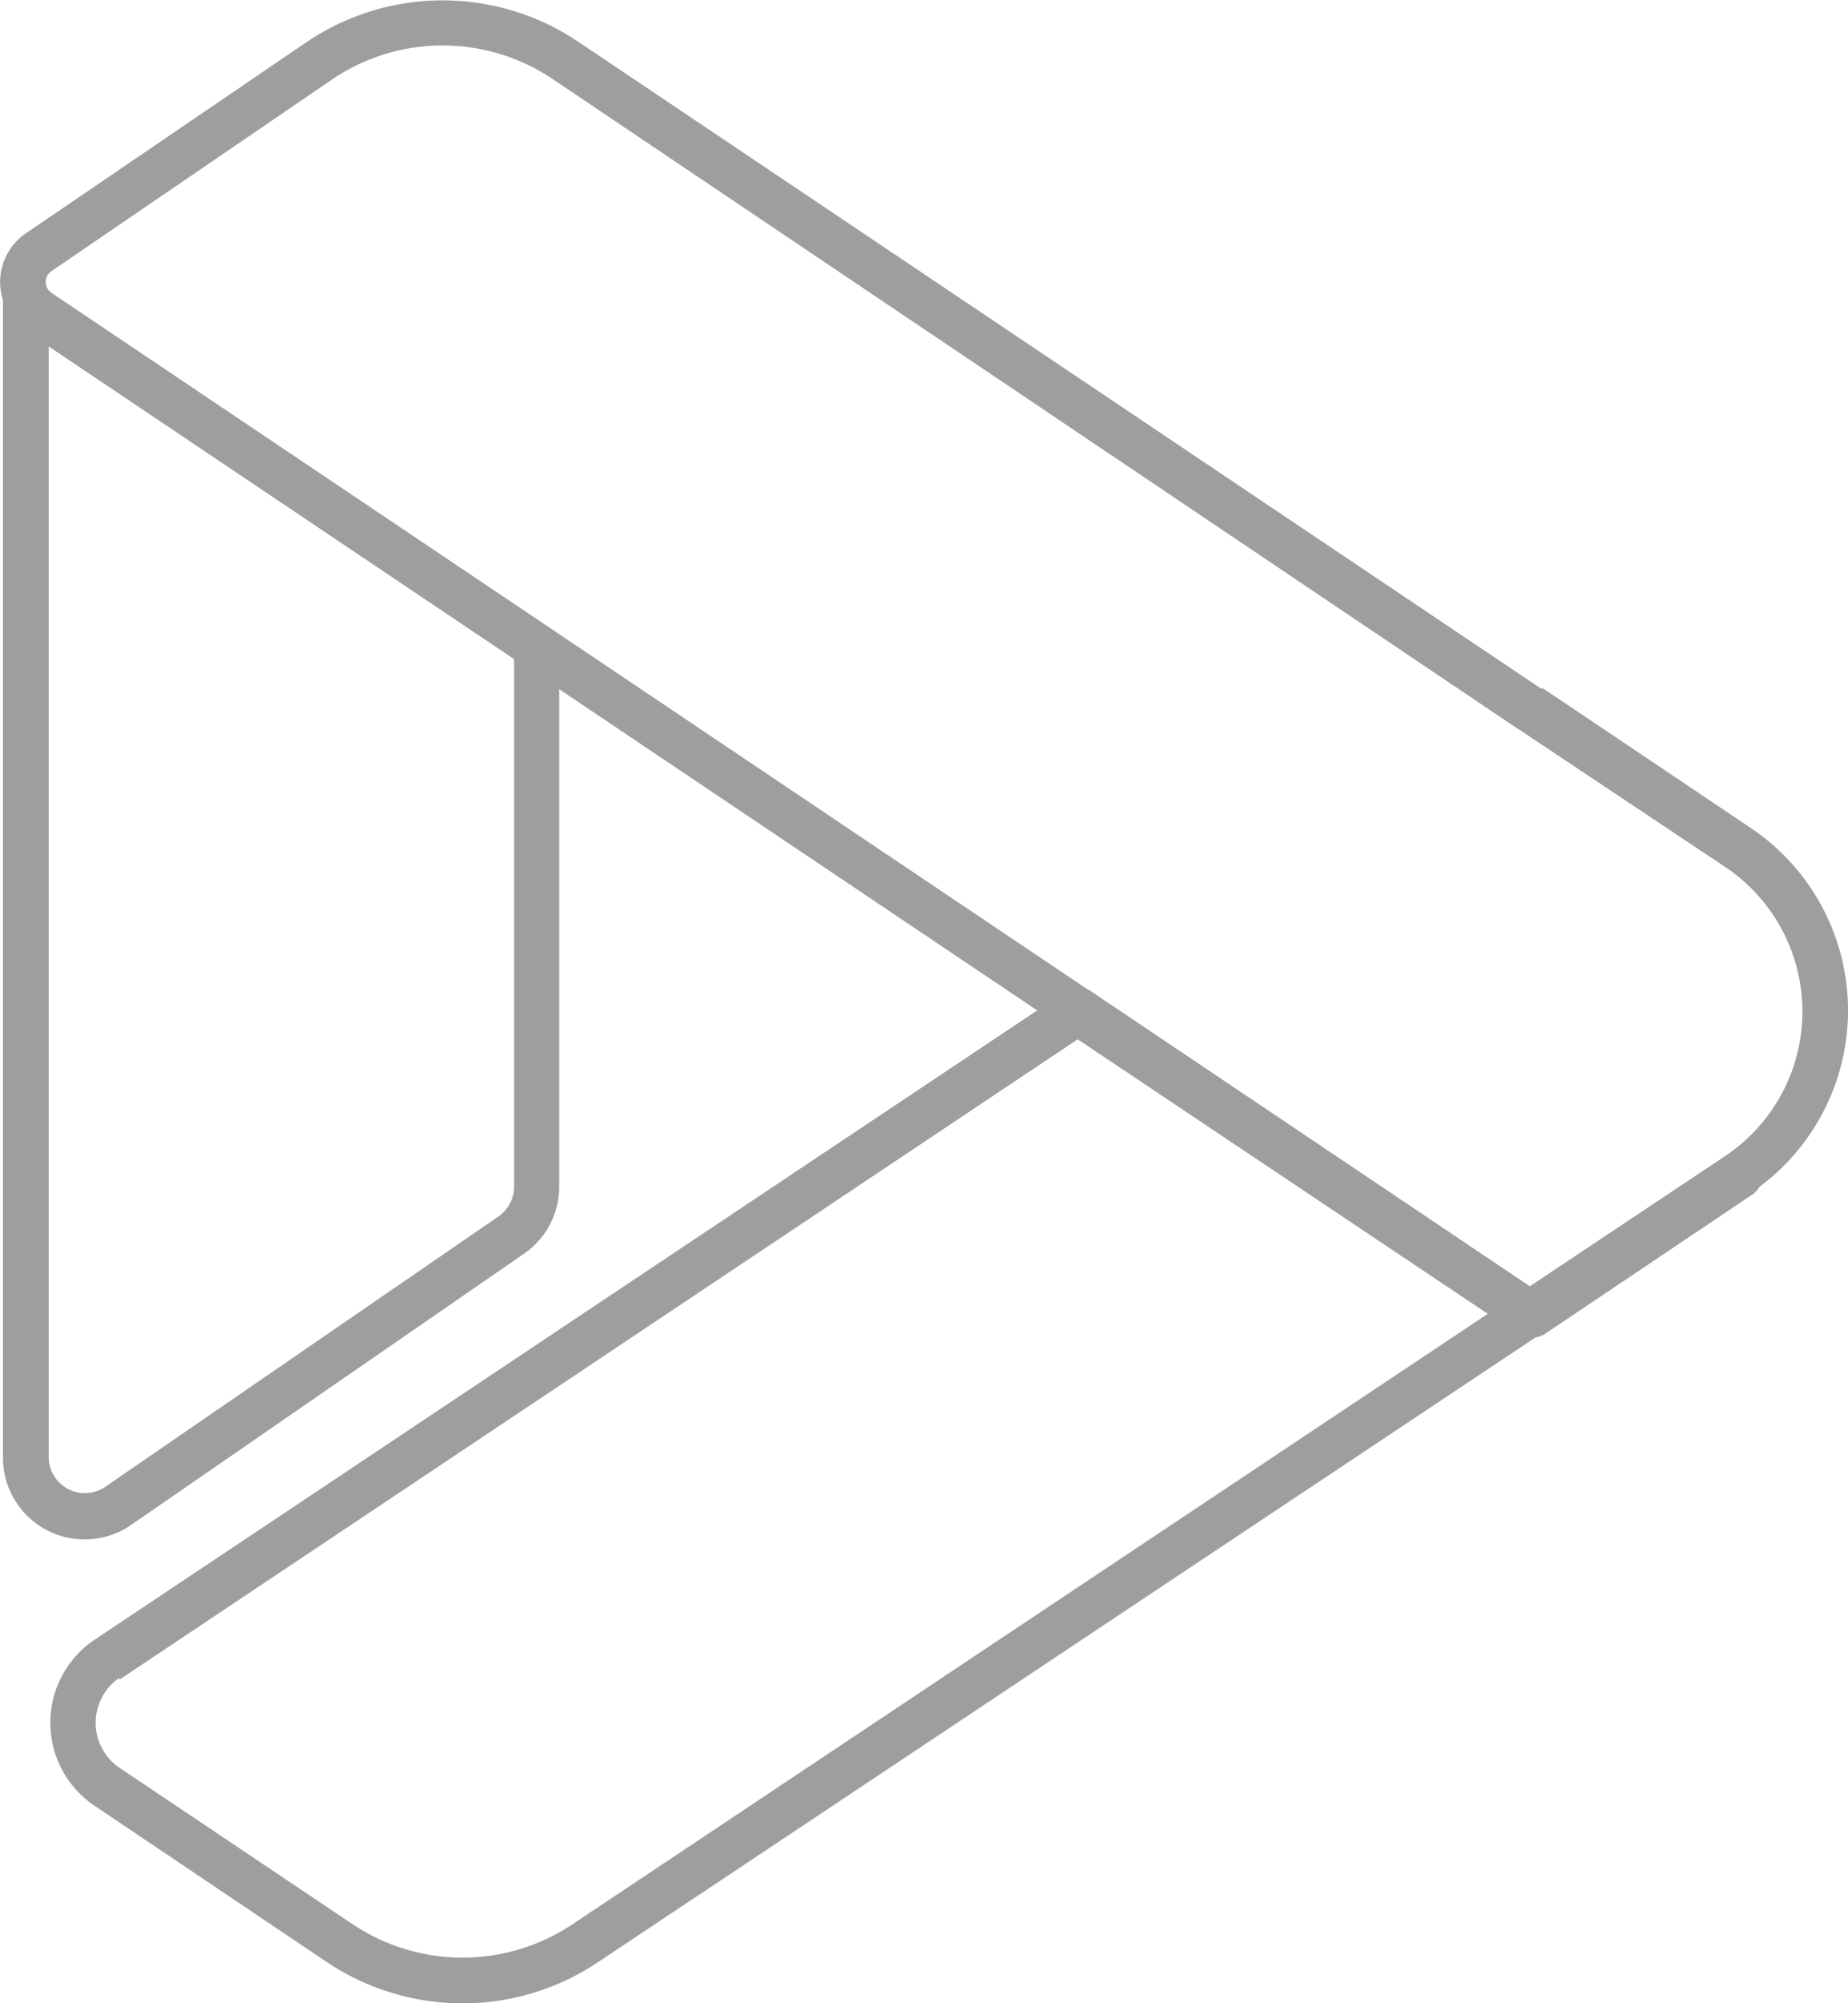 <svg xmlns="http://www.w3.org/2000/svg" viewBox="0 0 80.8 87.57">
	<defs>
		<style>
			.cls-1{fill:#9e9e9e;}
		</style>
	</defs>
	<g id="Layer_2" data-name="Layer 2">
		<g id="_1" data-name=" 1">
			<path class="cls-1" d="M3.7,67.29A3.57,3.57,0,0,1,.13,63.72V13a1,1,0,0,1,1.92-.41.62.62,0,0,0,.19.25L24,27.44a1,1,0,0,1,.45.83v23.6a3.55,3.55,0,0,1-1.55,2.94L5.73,66.66A3.58,3.58,0,0,1,3.7,67.29ZM2.13,15.14V63.72A1.58,1.58,0,0,0,4.59,65L21.8,53.17a1.6,1.6,0,0,0,.68-1.3V28.81Z" />
			<path class="cls-1" d="M20.22,87.57a10.68,10.68,0,0,1-5.94-1.81L4.13,78.93a4.37,4.37,0,0,1,0-7.25h0L46.59,43.34a1,1,0,0,1,1.12,0L67.44,56.6a1,1,0,0,1,0,1.66L26.16,85.76A10.63,10.63,0,0,1,20.22,87.57Zm-15-14.23a2.38,2.38,0,0,0,0,3.93L15.4,84.1a8.65,8.65,0,0,0,9.65,0l40-26.67-17.93-12-41.91,28Z" />
			<path class="cls-1" d="M66.92,58.46a1,1,0,0,1-.54-.16l0,0a1,1,0,0,1,0-1.67l9.12-6.08a1,1,0,0,1,1.11,1.67l-9.08,6.1A1,1,0,0,1,66.92,58.46Z" />
			<path class="cls-1" d="M66.88,58.43a1,1,0,0,1-.55-.17L46.67,45.06,46.59,45,1.13,14.46a2.58,2.58,0,0,1,0-4.26L13.39,1.85a10.62,10.62,0,0,1,11.93,0L67.38,30.1a.31.31,0,0,1,.1,0l9.08,6.1a9.61,9.61,0,0,1,0,15.94l-9.12,6.07A1,1,0,0,1,66.88,58.43ZM47.63,43.3l.08.05L66.88,56.23l8.57-5.71a7.6,7.6,0,0,0,0-12.61l-9-6-.1-.06L24.2,3.48a8.61,8.61,0,0,0-9.69,0L2.24,11.86a.57.57,0,0,0-.19.7.59.59,0,0,0,.2.24Z" />
		</g>
	</g>
</svg>
